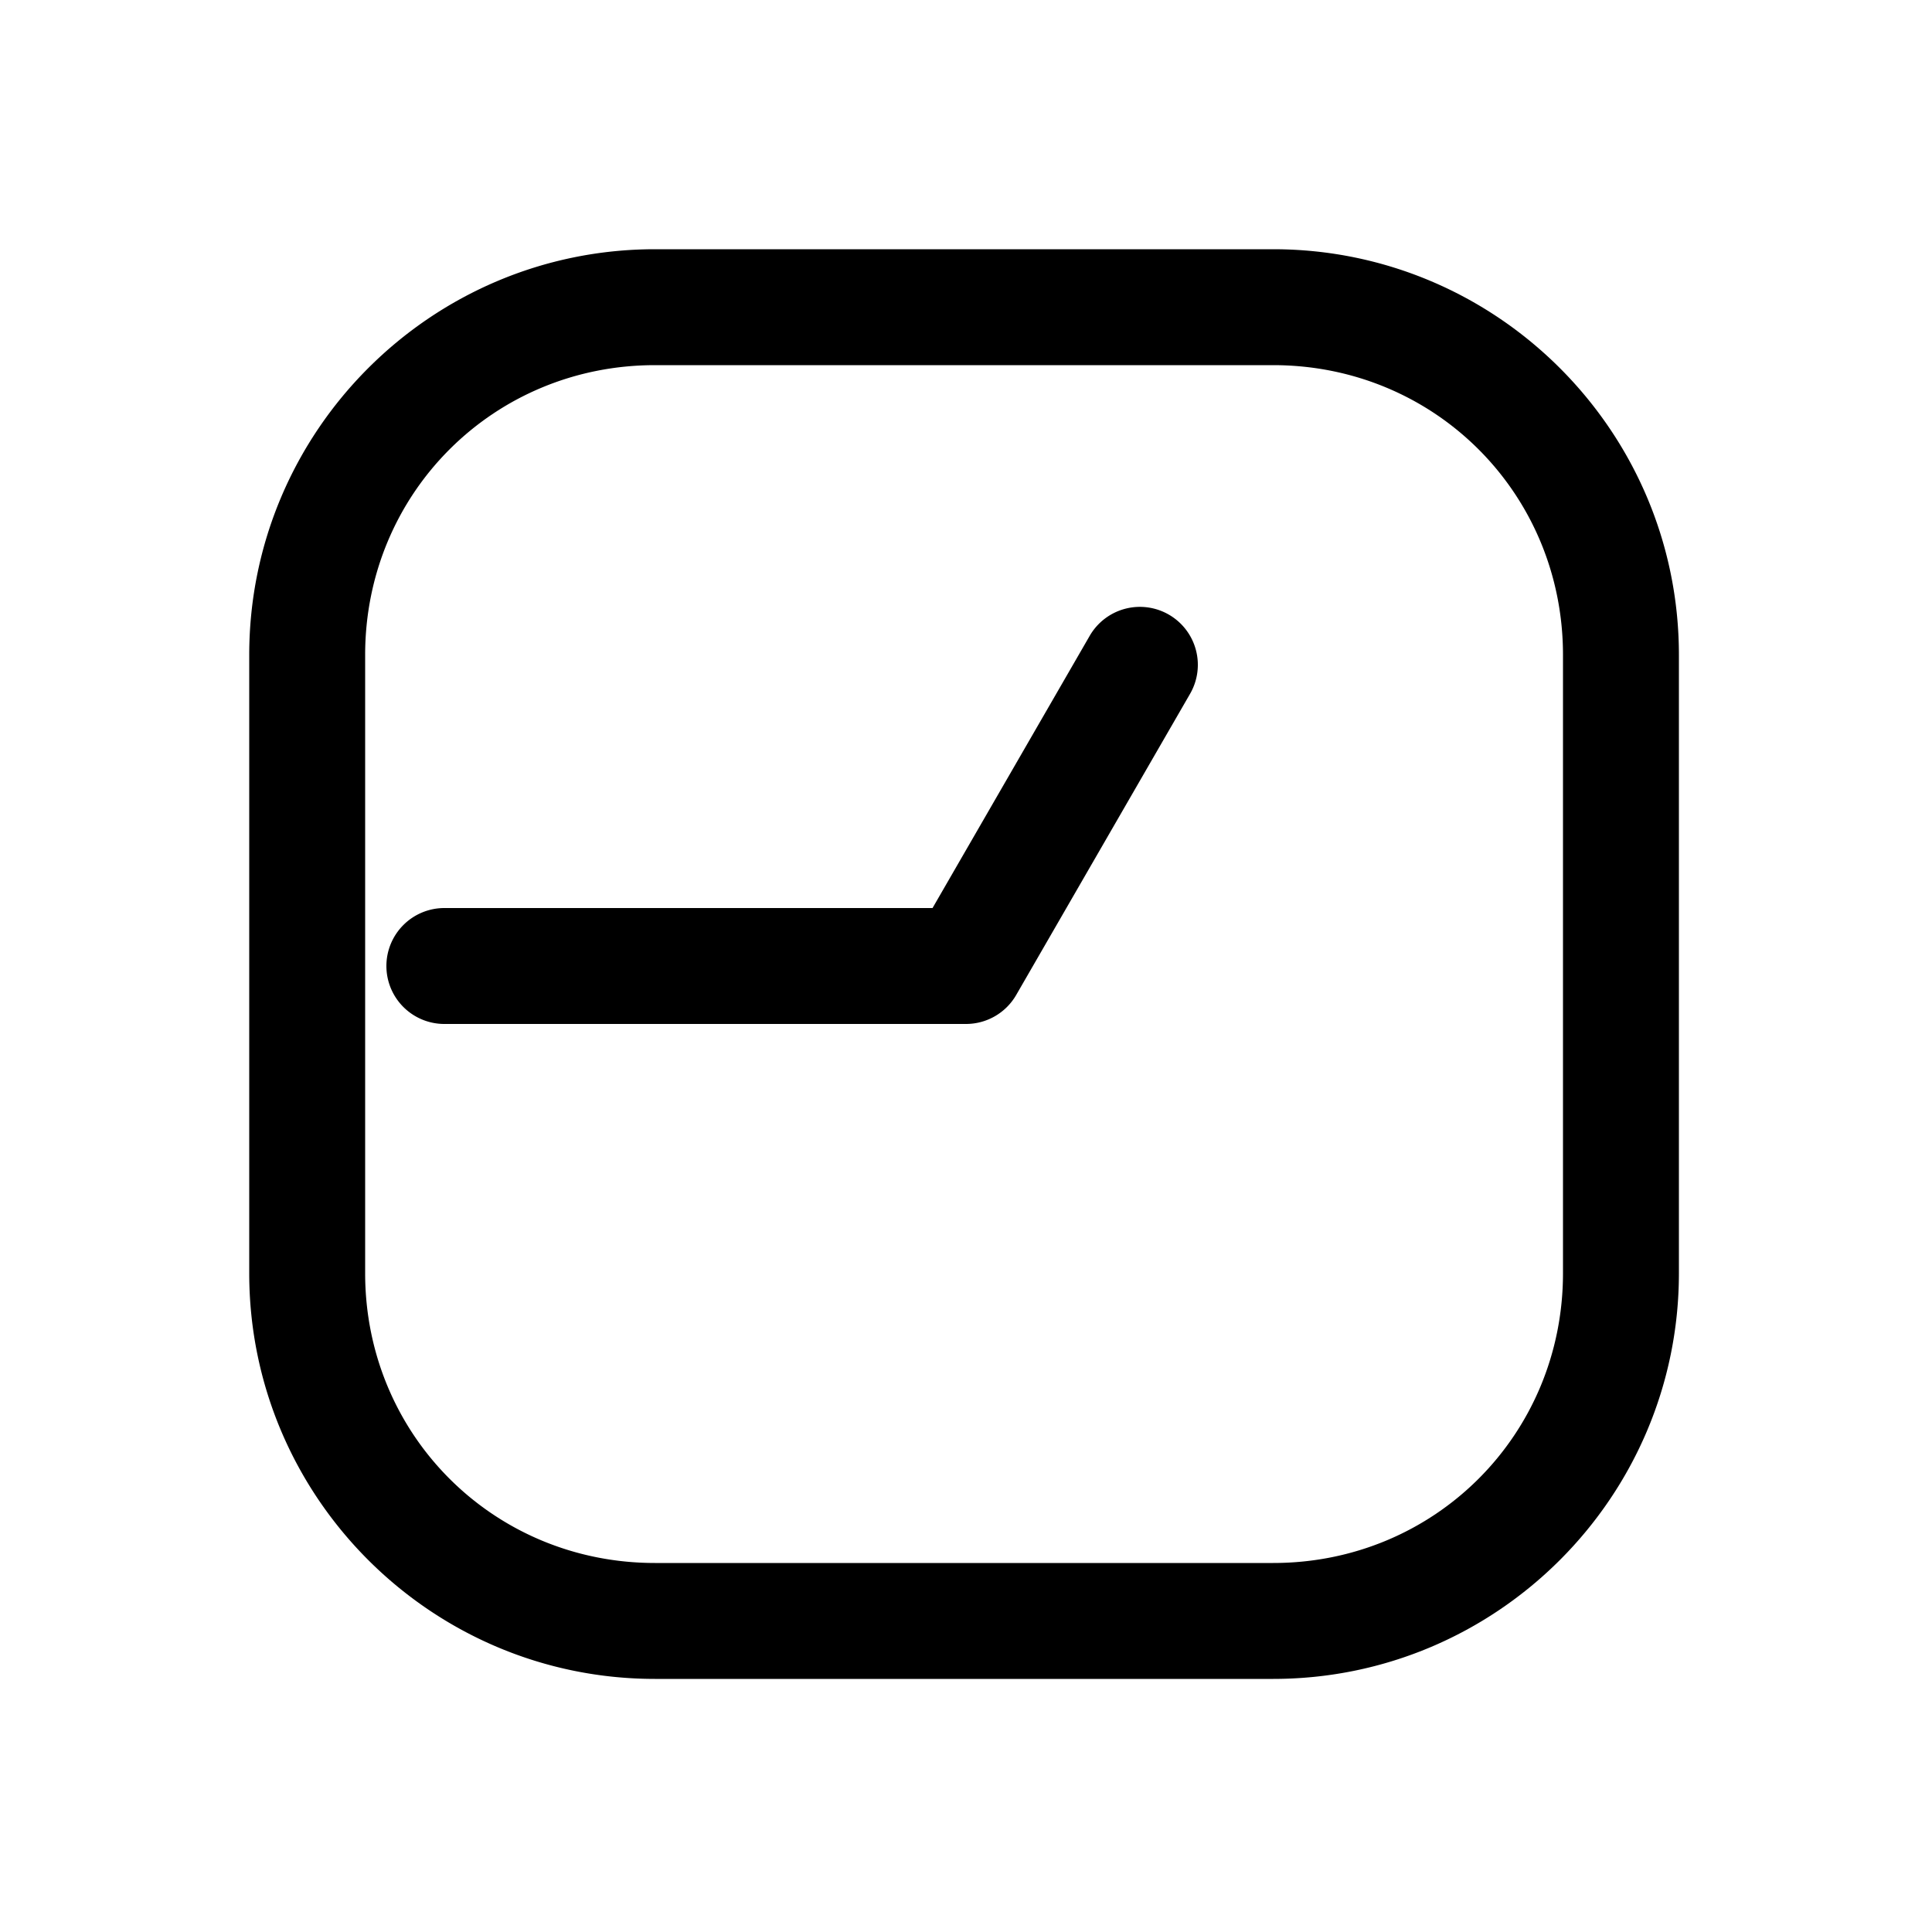 <svg xmlns="http://www.w3.org/2000/svg" width="1000" height="1000" viewBox="0 0 1000 1000"><path d="M0-300a30 30 0 0 0-30 30V0a30.003 30.003 0 0 0 15 25.98l155.885 90a30 30 0 0 0 40.98-10.98 30 30 0 0 0-10.98-40.98L30-17.32V-270a30 30 0 0 0-30-30Zm371 139c0-115.821-94.179-210-210-210h-320c-115.821 0-210 94.179-210 210v320c0 115.821 94.179 210 210 210h320c115.821 0 210-94.179 210-210zm-60 0v320c0 83.619-66.381 150-150 150h-320c-83.619 0-150-66.381-150-150v-320c0-83.619 66.381-150 150-150h320c83.619 0 150 66.381 150 150z" style="-inkscape-stroke:none" transform="rotate(-90 500 0)"/></svg>